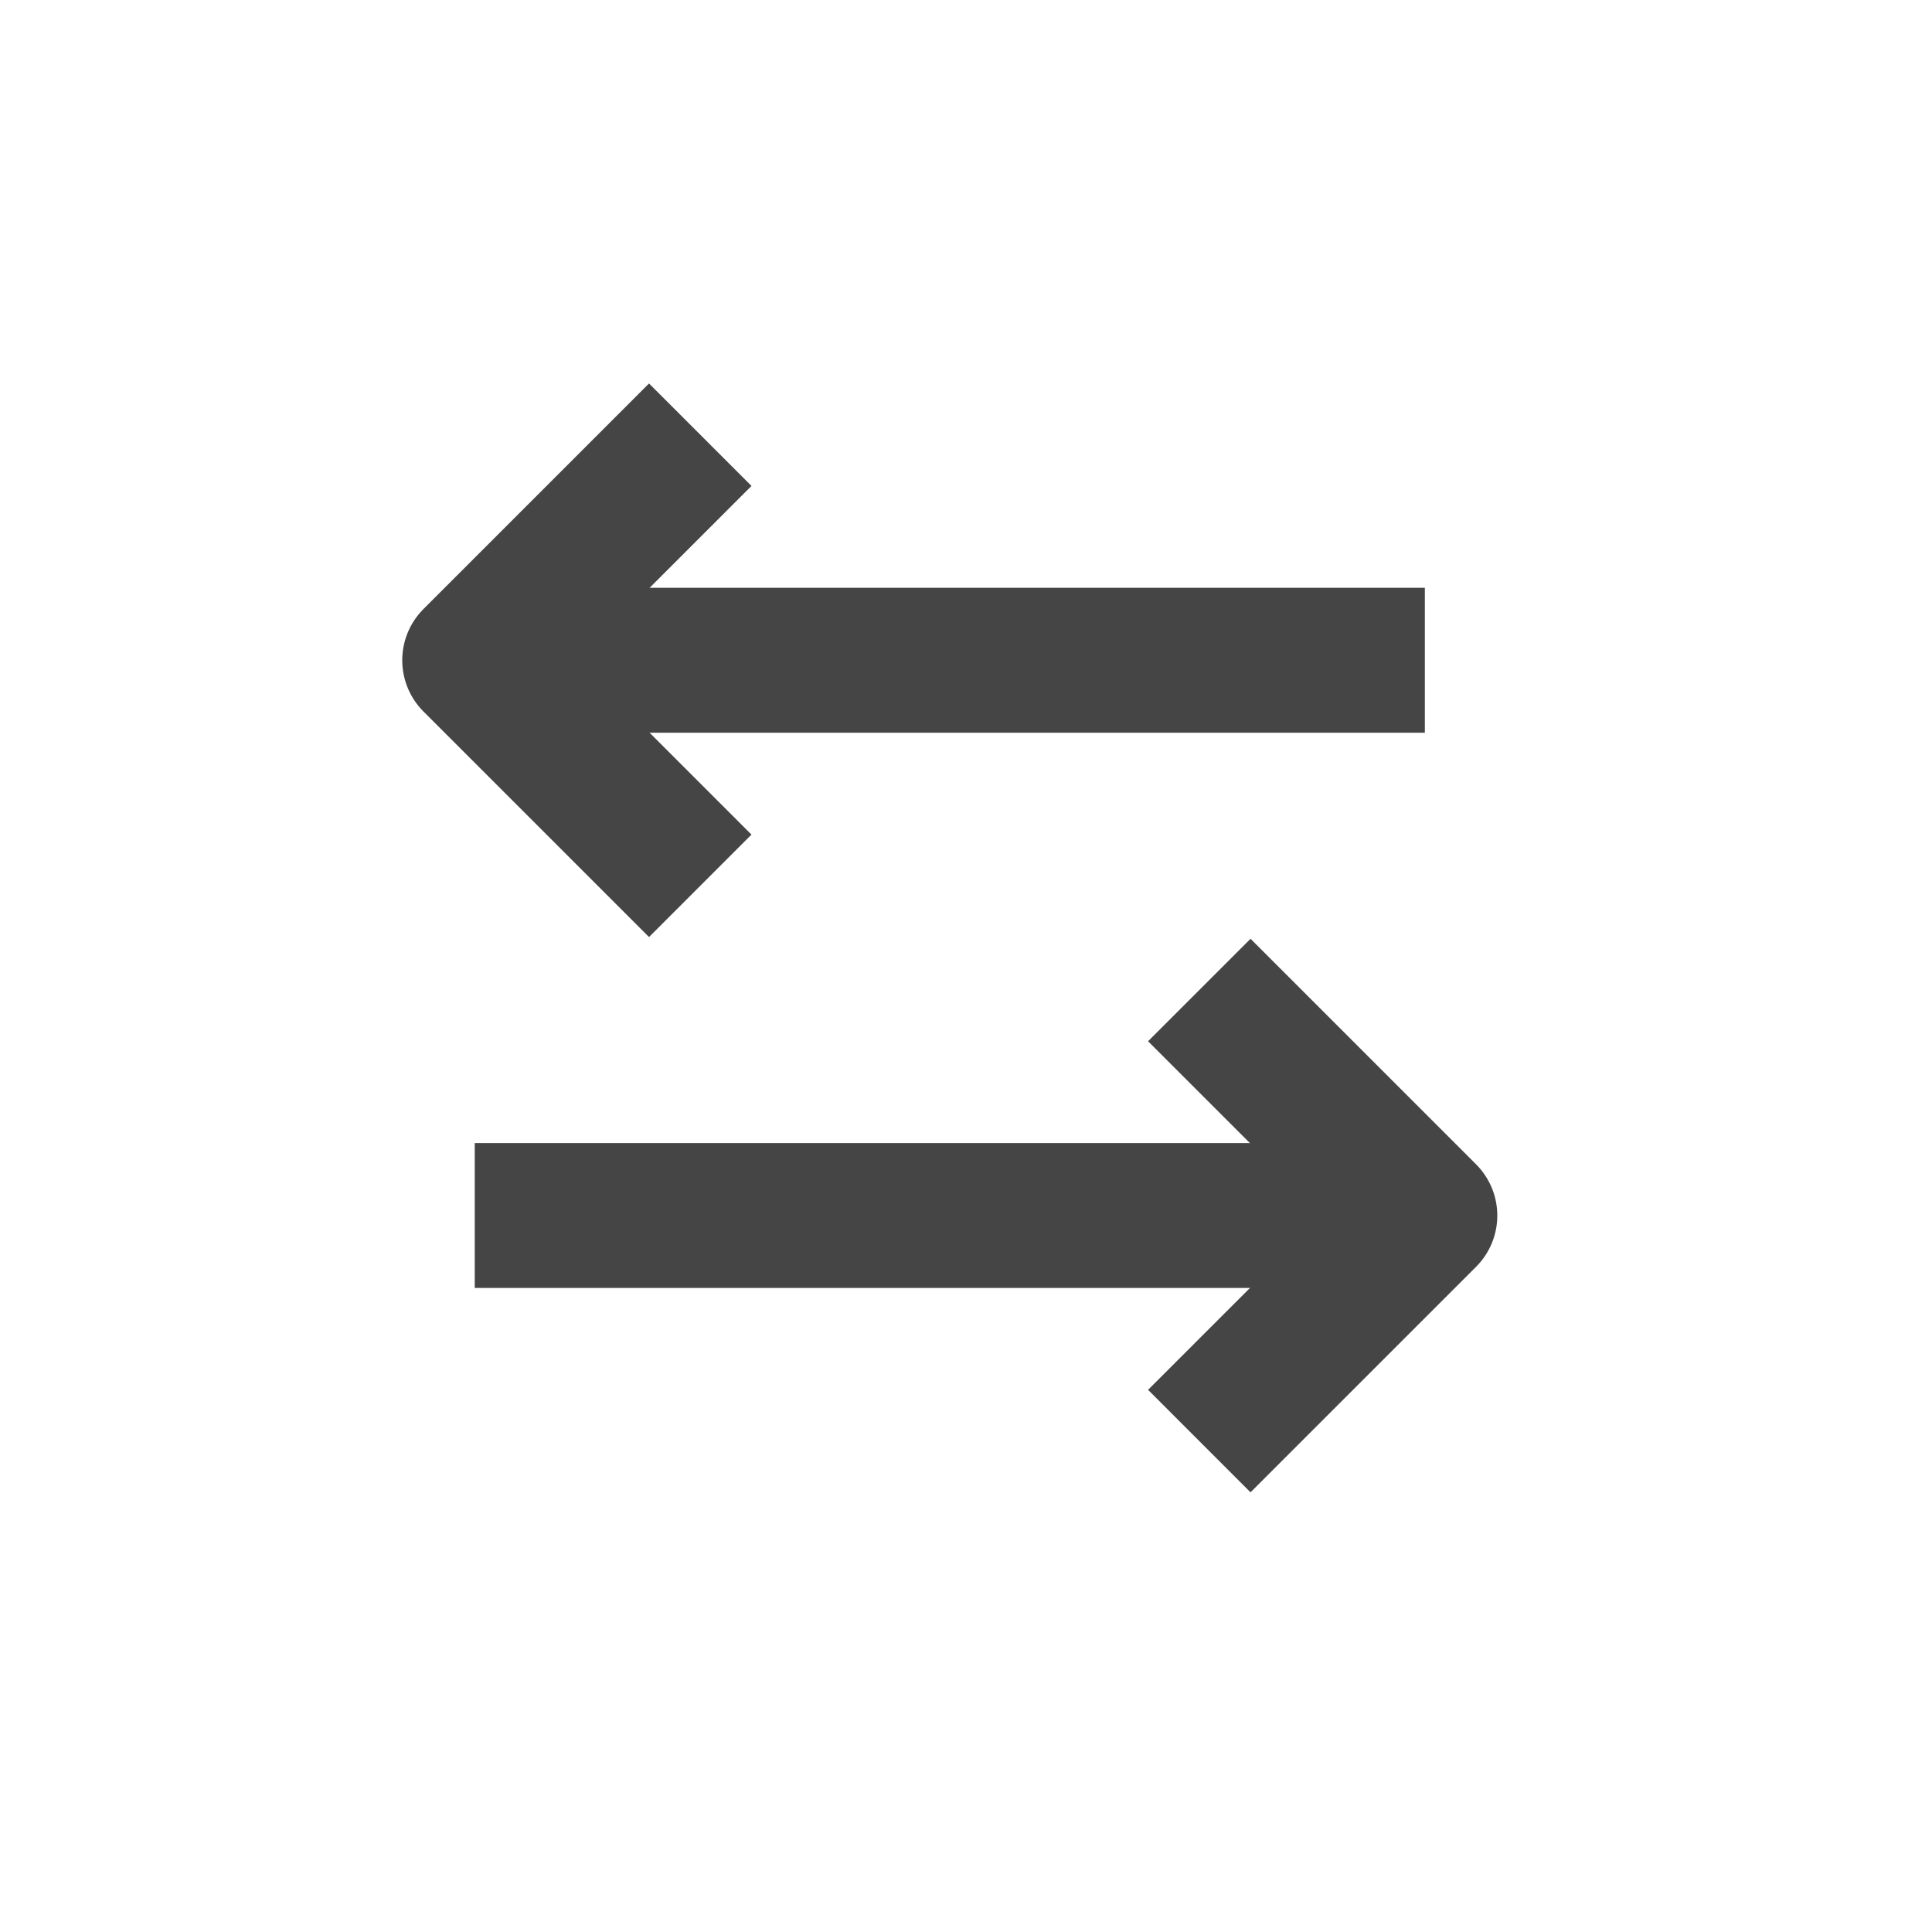 <svg xmlns="http://www.w3.org/2000/svg" width="40" height="40" viewBox="0 0 40 40">
    <defs>
        <style>
            .cls-1,.cls-3{fill:none}.cls-2{clip-path:url(#clip-path)}.cls-3{stroke:#454545;stroke-linejoin:round;stroke-width:3px}.cls-4{fill:#08ff00;opacity:0}
        </style>
        <clipPath id="clip-path">
            <path d="M0 0h40v40H0z" class="cls-1"/>
        </clipPath>
    </defs>
    <g id="mypage_modify_ic" class="cls-2">
        <path id="선_53" d="M0 0h19.671" class="cls-3" data-name="선 53" transform="translate(9.829 25.166)"/>
        <path id="패스_429" d="M564.147 764.065l4.67 4.67-4.67 4.669" class="cls-3" data-name="패스 429" transform="translate(-539.317 -743.568)"/>
        <path id="선_54" d="M19.671 0H0" class="cls-3" data-name="선 54" transform="translate(9.829 13.67)"/>
        <path id="패스_430" d="M535.947 738.874l-4.67 4.67 4.67 4.67" class="cls-3" data-name="패스 430" transform="translate(-521.449 -729.874)"/>
        <path id="사각형_636" d="M0 0h40v40H0z" class="cls-4" data-name="사각형 636"/>
    </g>
</svg>
